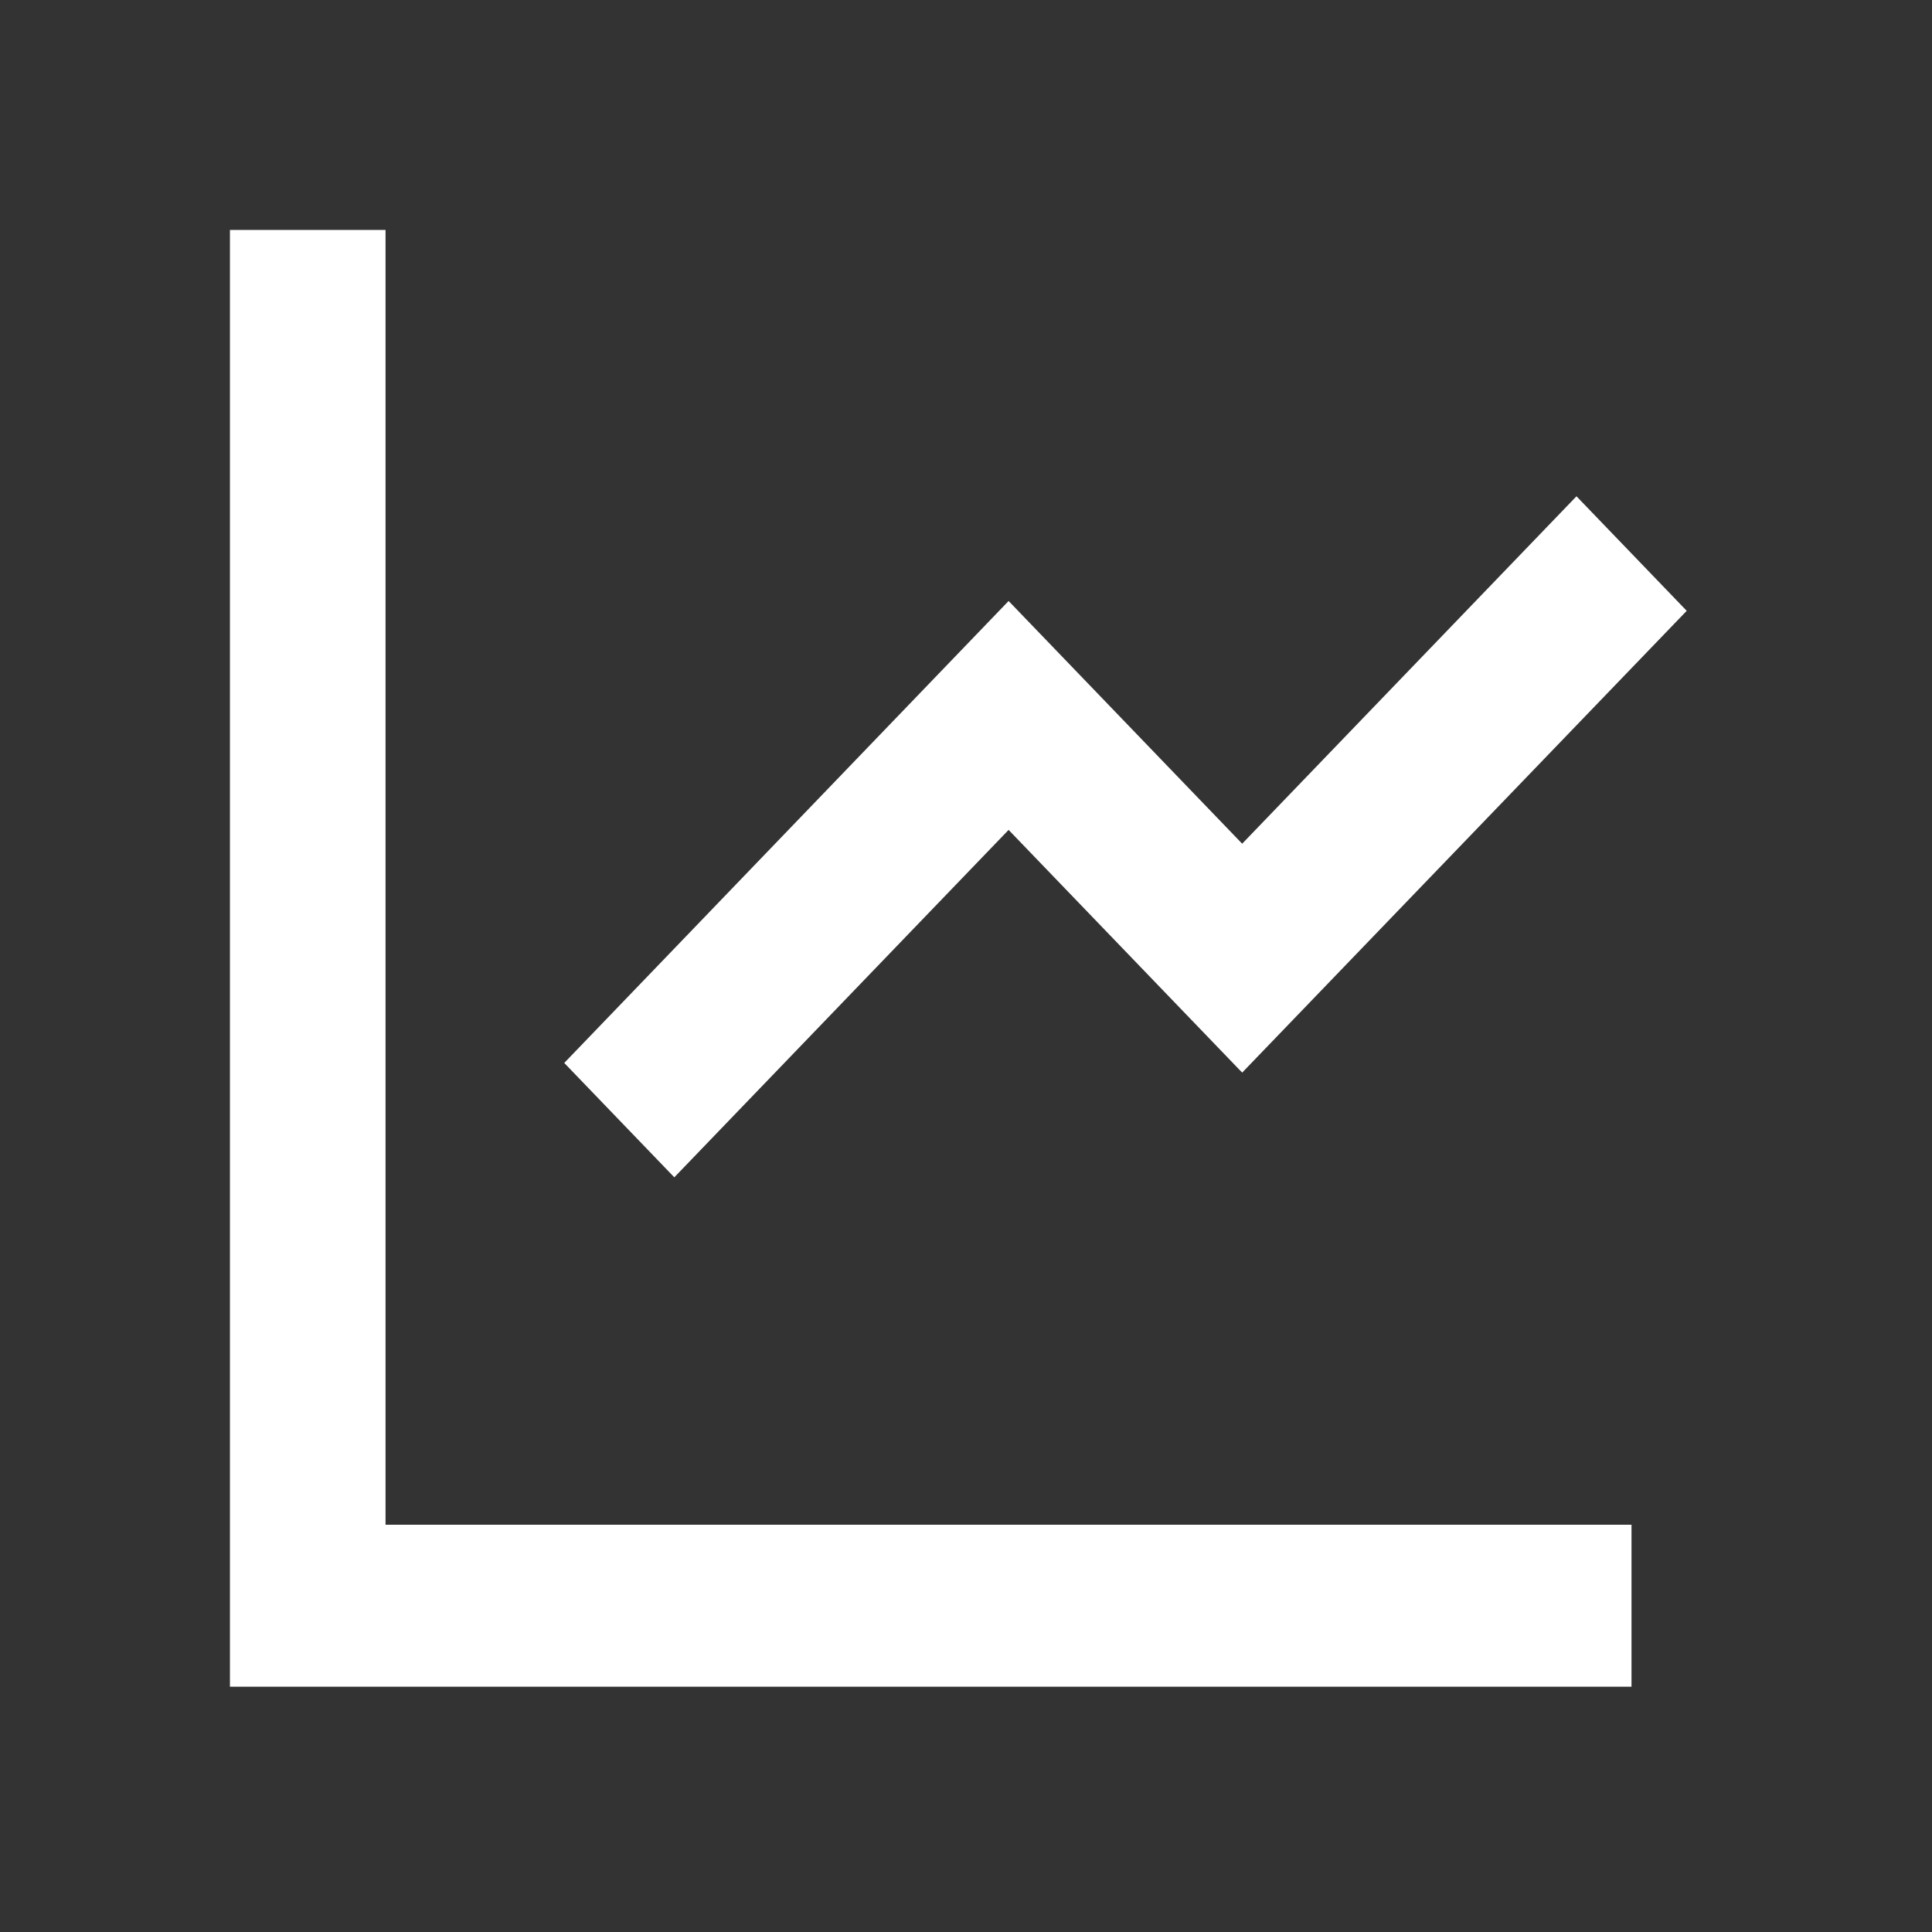 <svg width="112" height="112" viewBox="0 0 112 112" fill="none" xmlns="http://www.w3.org/2000/svg" xmlns:xlink="http://www.w3.org/1999/xlink">
	<rect x="0" y="0" width="112" height="112" fill="#333333" stroke="none"/>
	<desc>
			Created with Pixso.
	</desc>
	<defs>
		<clipPath id="clip23_112">
			<rect id="line-chart-line" width="111.11" height="111.11" fill="white" fill-opacity="0"/>
		</clipPath>
	</defs>
	<rect id="line-chart-line" width="111.11" height="111.11" fill="#FFFFFF" fill-opacity="0"/>
	<g clip-path="url(#clip23_112)">
		<path id="矢量 85" d="M22.35 13.33L22.35 88.39L94.58 88.39L94.58 97.78L13.33 97.78L13.33 13.33L22.35 13.33ZM91.39 28.77L97.78 35.41L72.01 62.18L58.47 48.11L39.09 68.25L32.71 61.62L58.47 34.84L72.01 48.91L91.39 28.77L91.39 28.77Z" fill="#FFFFFF" fill-opacity="1" fill-rule="evenodd"/>
	</g>
</svg>
